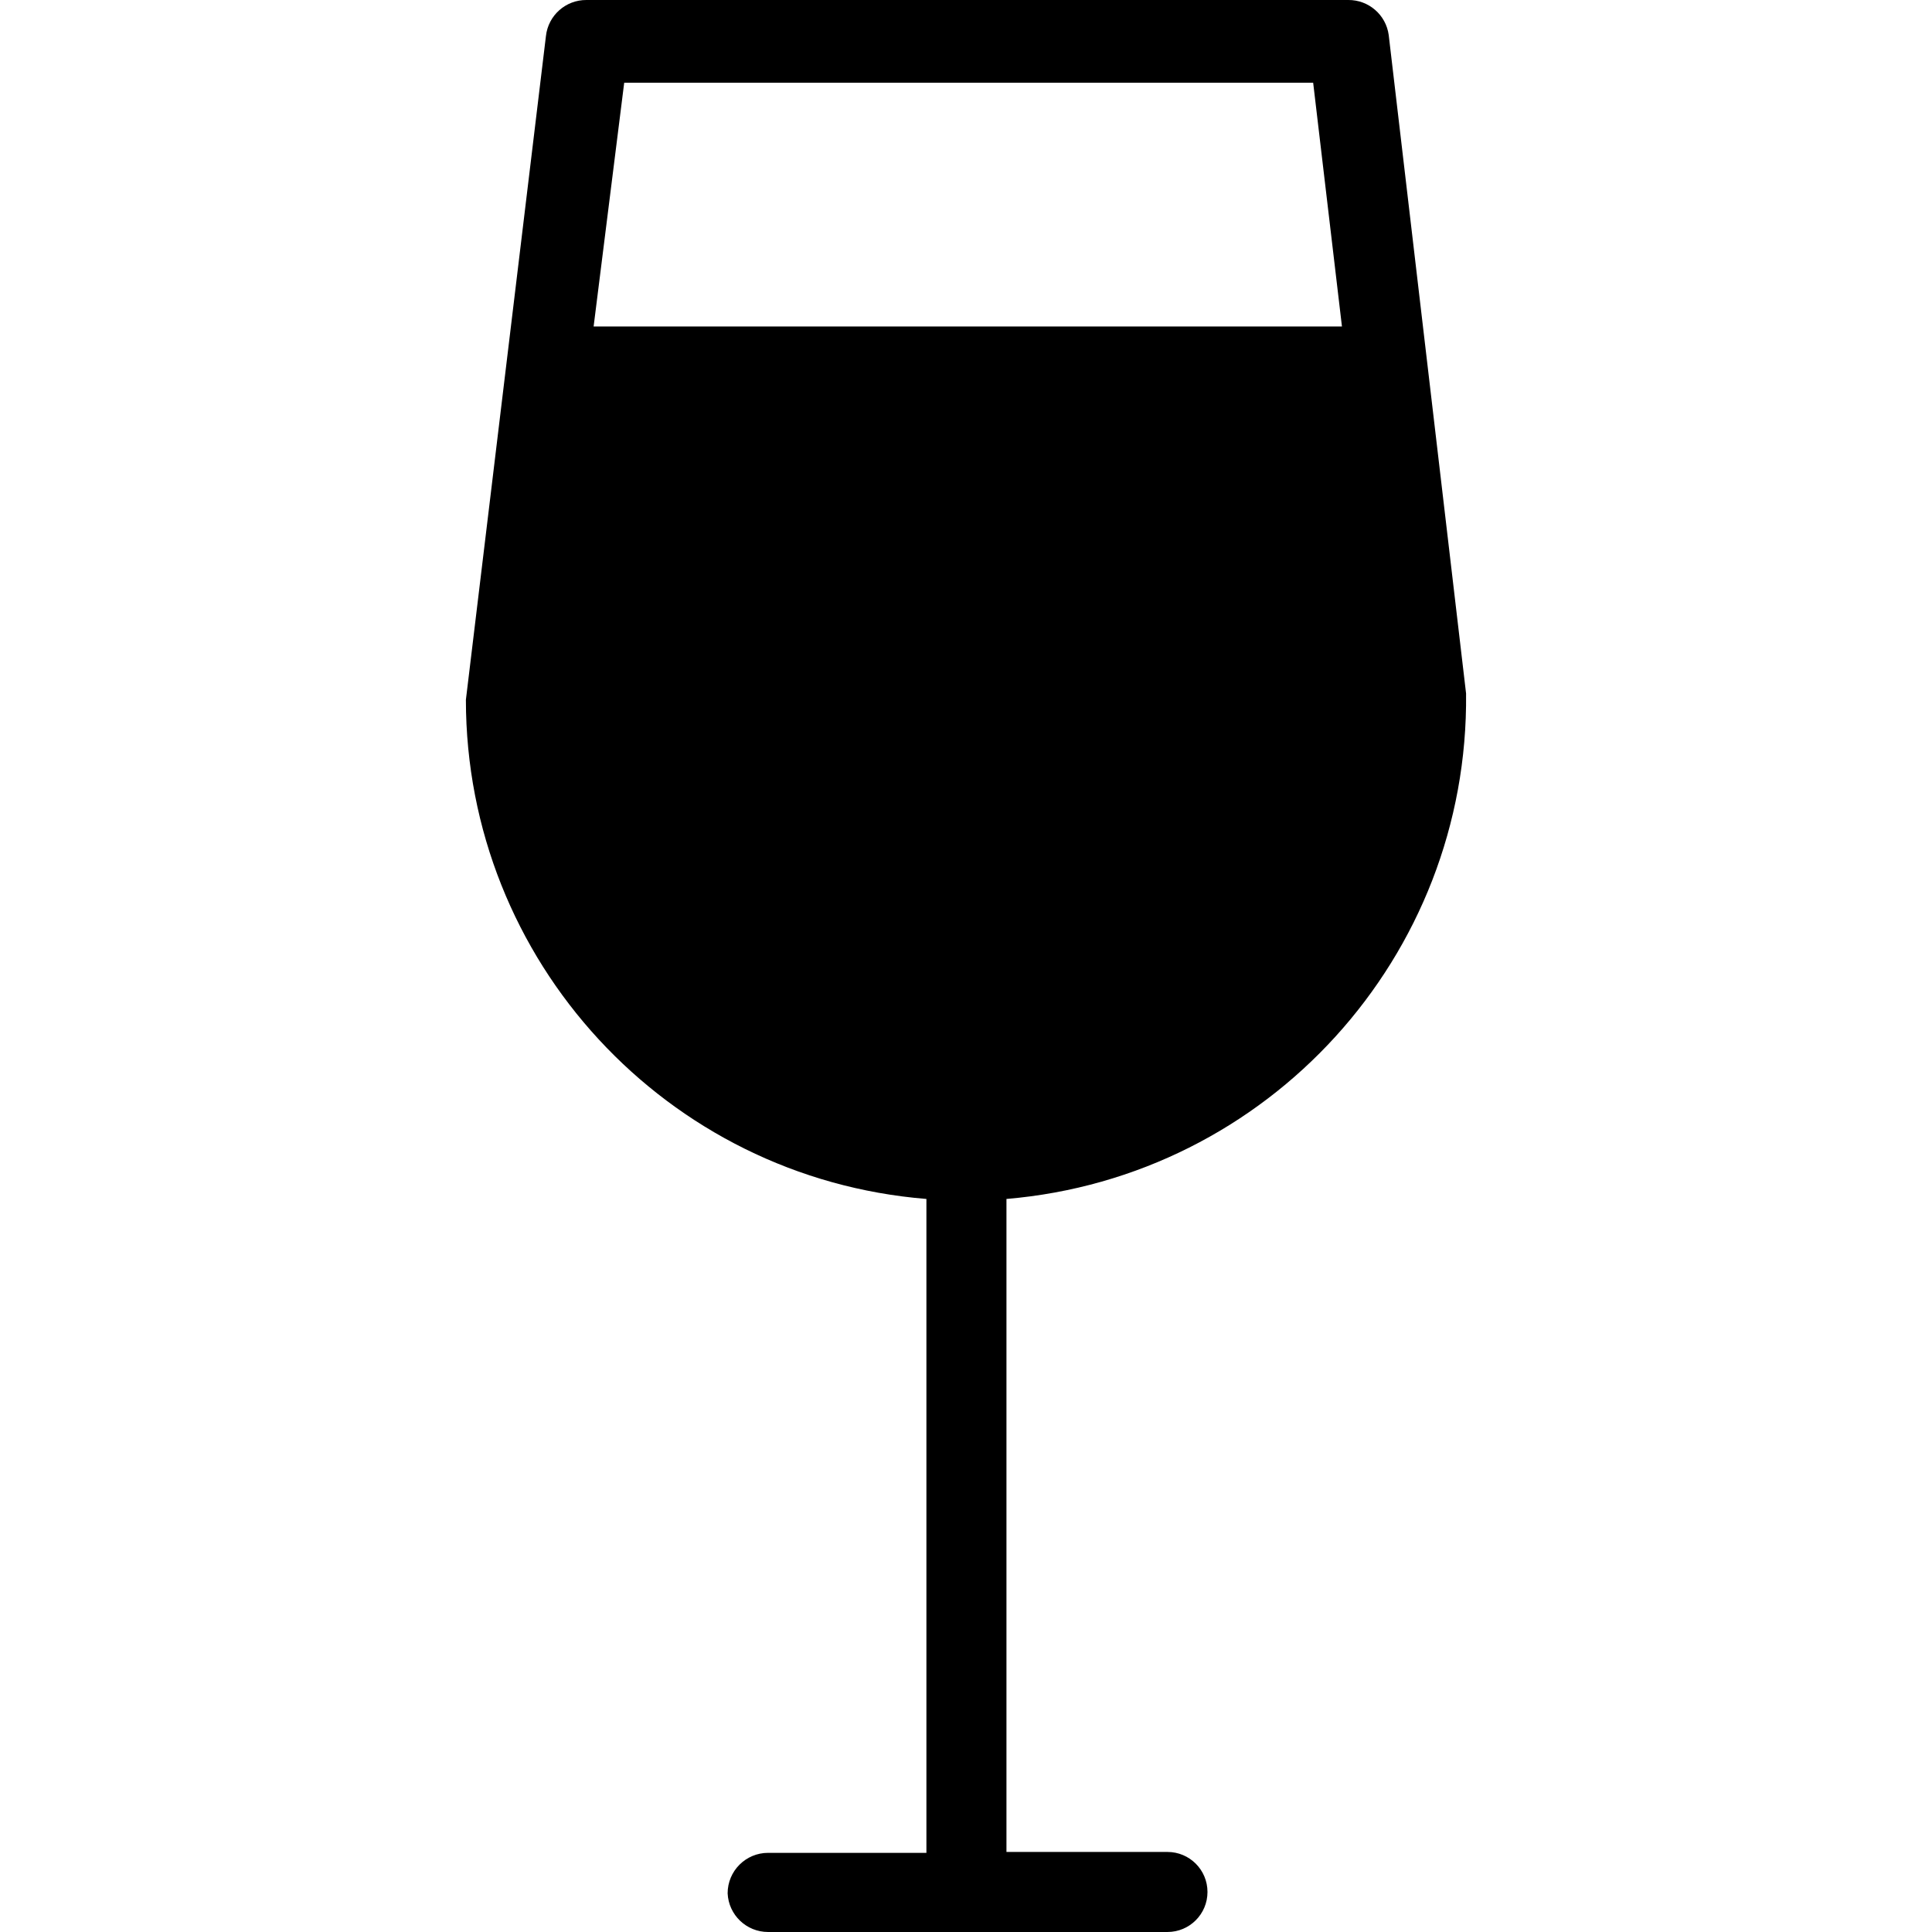 <?xml version="1.0" encoding="iso-8859-1"?>
<!-- Generator: Adobe Illustrator 19.0.0, SVG Export Plug-In . SVG Version: 6.00 Build 0)  -->
<svg version="1.1" id="Capa_1" xmlns="http://www.w3.org/2000/svg" xmlns:xlink="http://www.w3.org/1999/xlink" x="0px" y="0px"
	 viewBox="0 0 458.24 458.24" style="enable-background:new 0 0 458.24 458.24;" xml:space="preserve">
<g>
	<g>
		<path d="M347.73,164.48L329.383,8.32c-0.645-4.797-4.76-8.363-9.6-8.32H139.09c-4.912-0.03-9.054,3.652-9.6,8.533l-18.987,157.44
			c0.02,61.889,47.54,113.4,109.227,118.4v155.093h-37.547c-5.302,0-9.6,4.298-9.6,9.6c0.228,5.135,4.46,9.178,9.6,9.173h94.72
			c5.243,0,9.493-4.25,9.493-9.493c0-5.243-4.25-9.493-9.493-9.493h-38.187v-154.88C300.845,279.126,348.398,226.827,347.73,164.48z
			 M140.797,77.44l7.253-57.813h163.413l6.827,57.813H140.797z"/>
	</g>
</g>
<g>
</g>
<g>
</g>
<g>
</g>
<g>
</g>
<g>
</g>
<g>
</g>
<g>
</g>
<g>
</g>
<g>
</g>
<g>
</g>
<g>
</g>
<g>
</g>
<g>
</g>
<g>
</g>
<g>
</g>
</svg>

